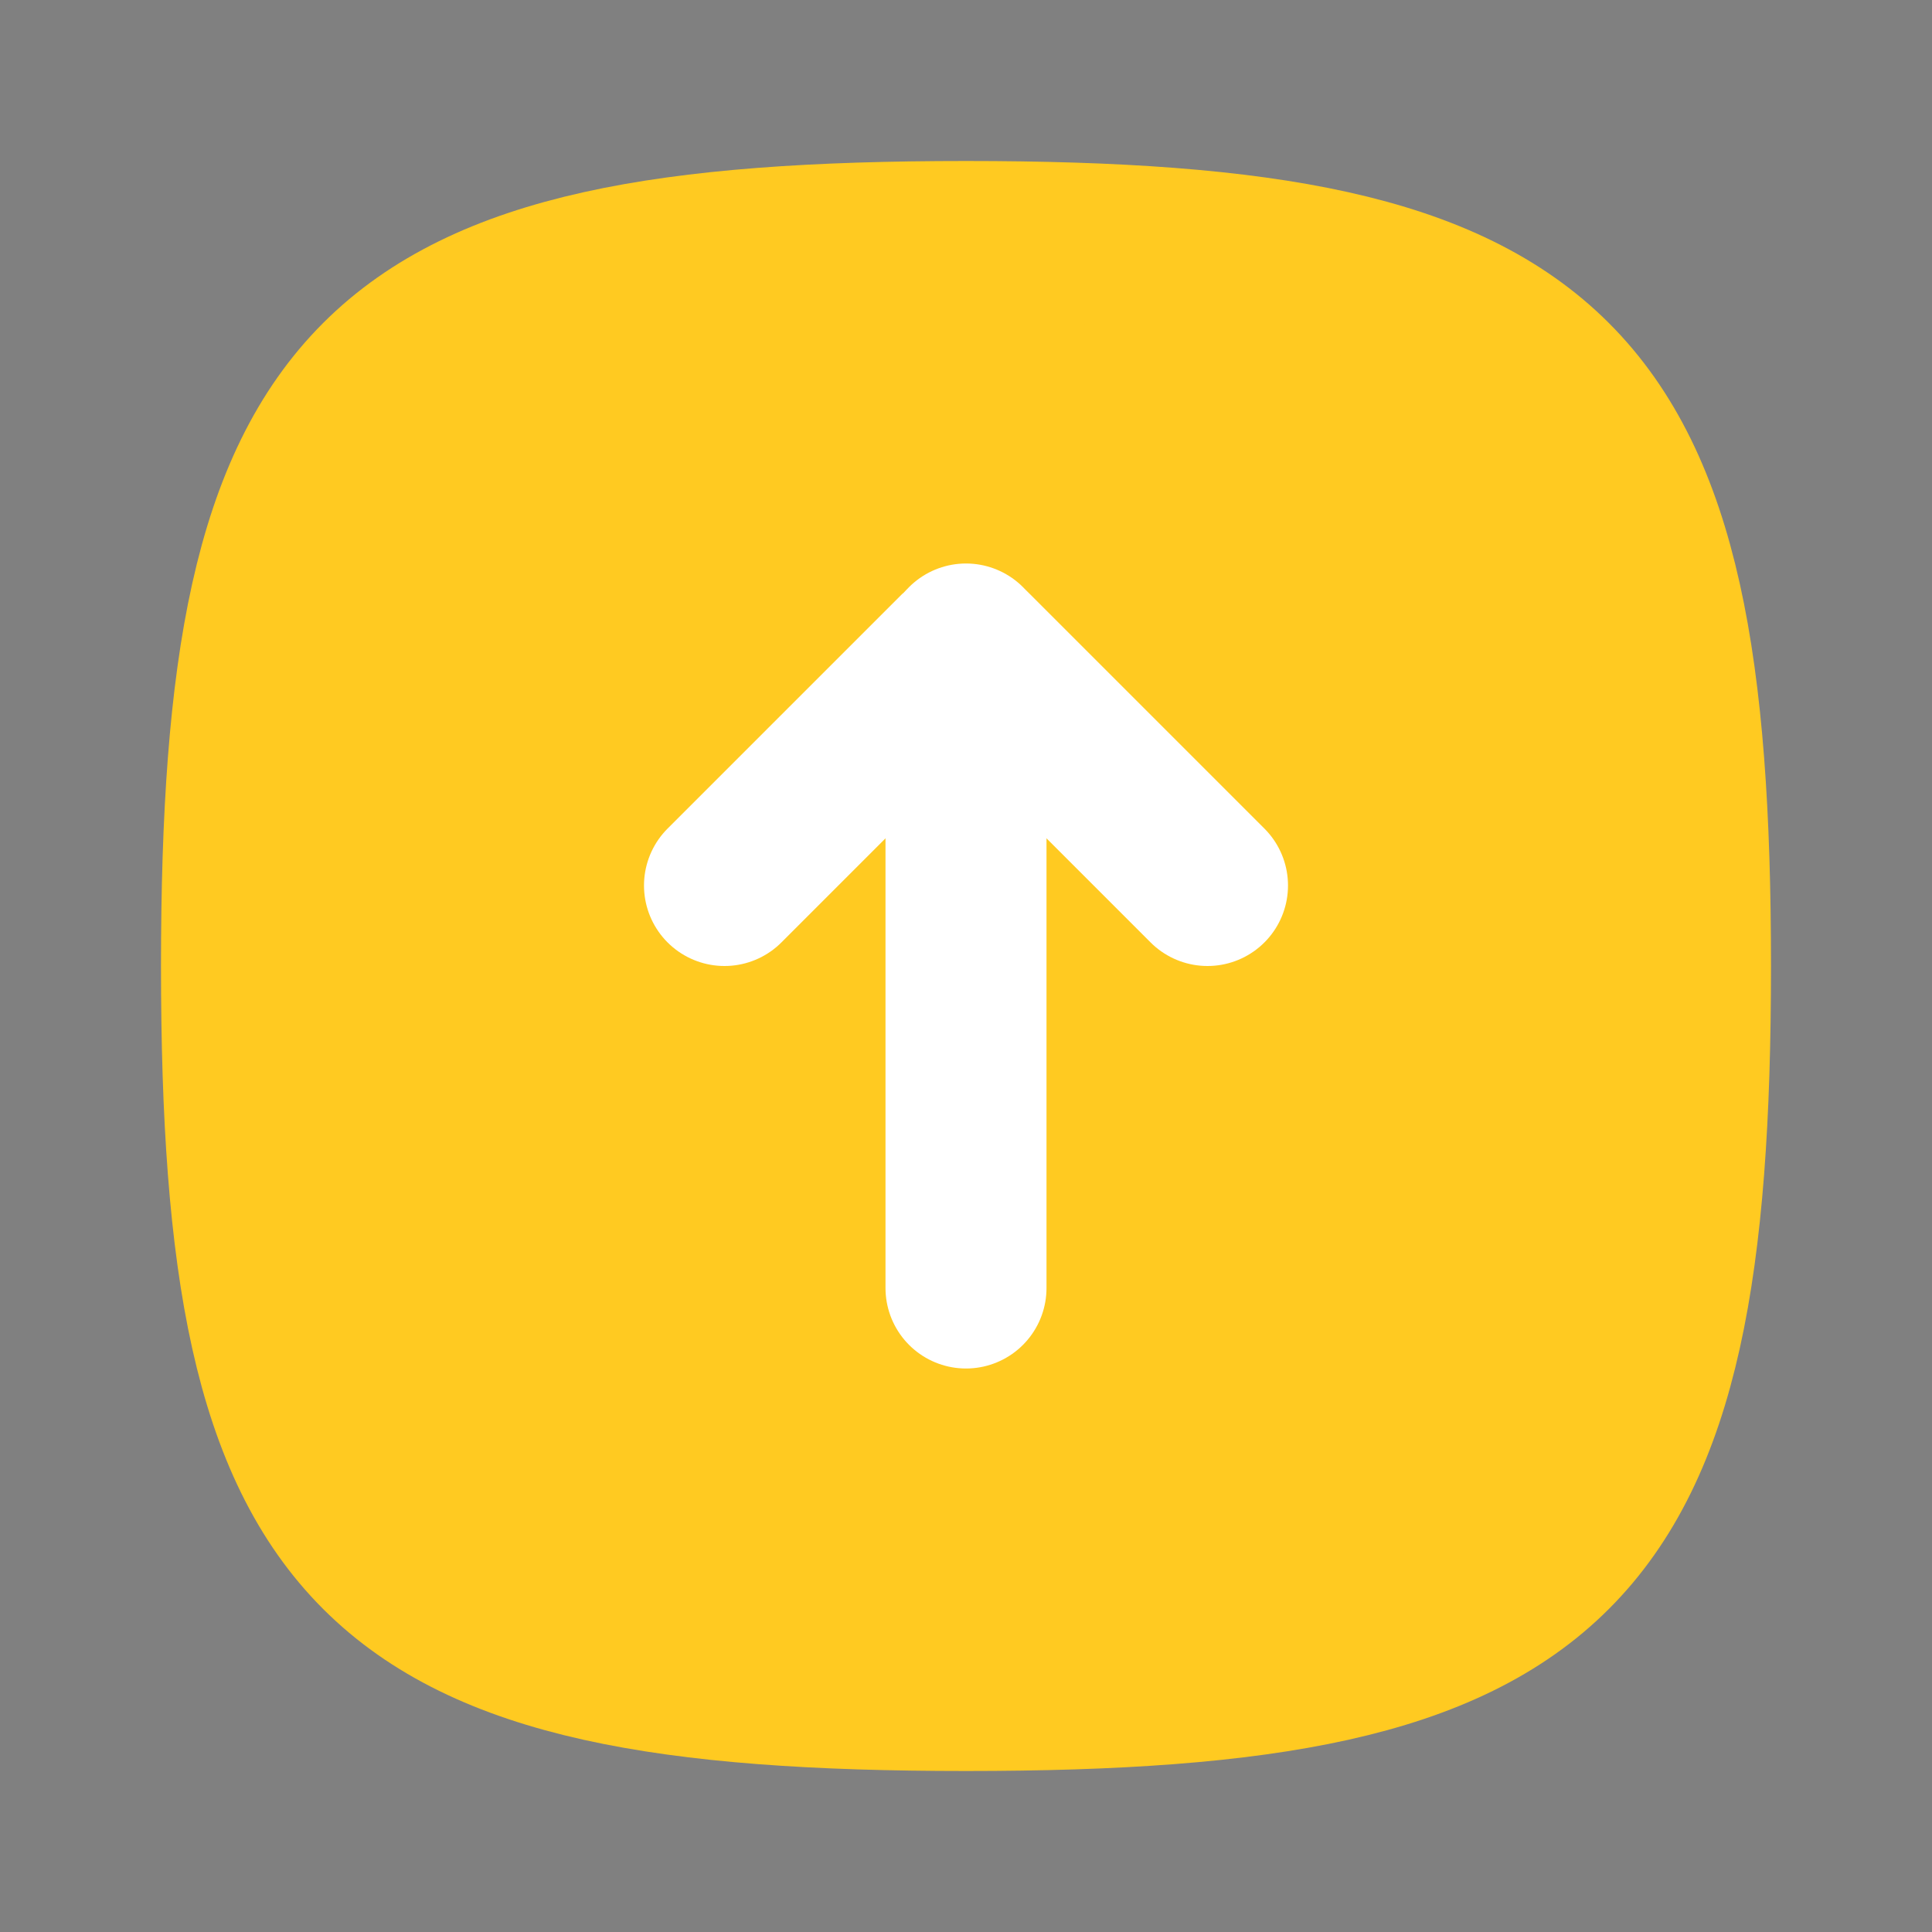 <svg width="24" height="24" viewBox="0 0 24 24" fill="none" xmlns="http://www.w3.org/2000/svg">
<rect x="0" y="0" width="24" height="24" fill="#808080" stroke="none"/>
<path opacity="0.1" d="M12 3C19.412 3 21 4.588 21 12C21 19.412 19.412 21 12 21C4.588 21 3 19.412 3 12C3 4.588 4.588 3 12 3Z" fill="#323232"/>
<path d="M12 3C19.412 3 21 4.588 21 12C21 19.412 19.412 21 12 21C4.588 21 3 19.412 3 12C3 4.588 4.588 3 12 3Z" fill="#FFCA21" stroke="#FFCA21" stroke-width="2"/>
<path d="M12 8V16" stroke="white" stroke-width="2" stroke-linecap="round" stroke-linejoin="round"/>
<path d="M15 11L12.087 8.087C12.039 8.039 11.961 8.039 11.913 8.087L9 11" stroke="white" stroke-width="2" stroke-linecap="round" stroke-linejoin="round"/>
</svg>
